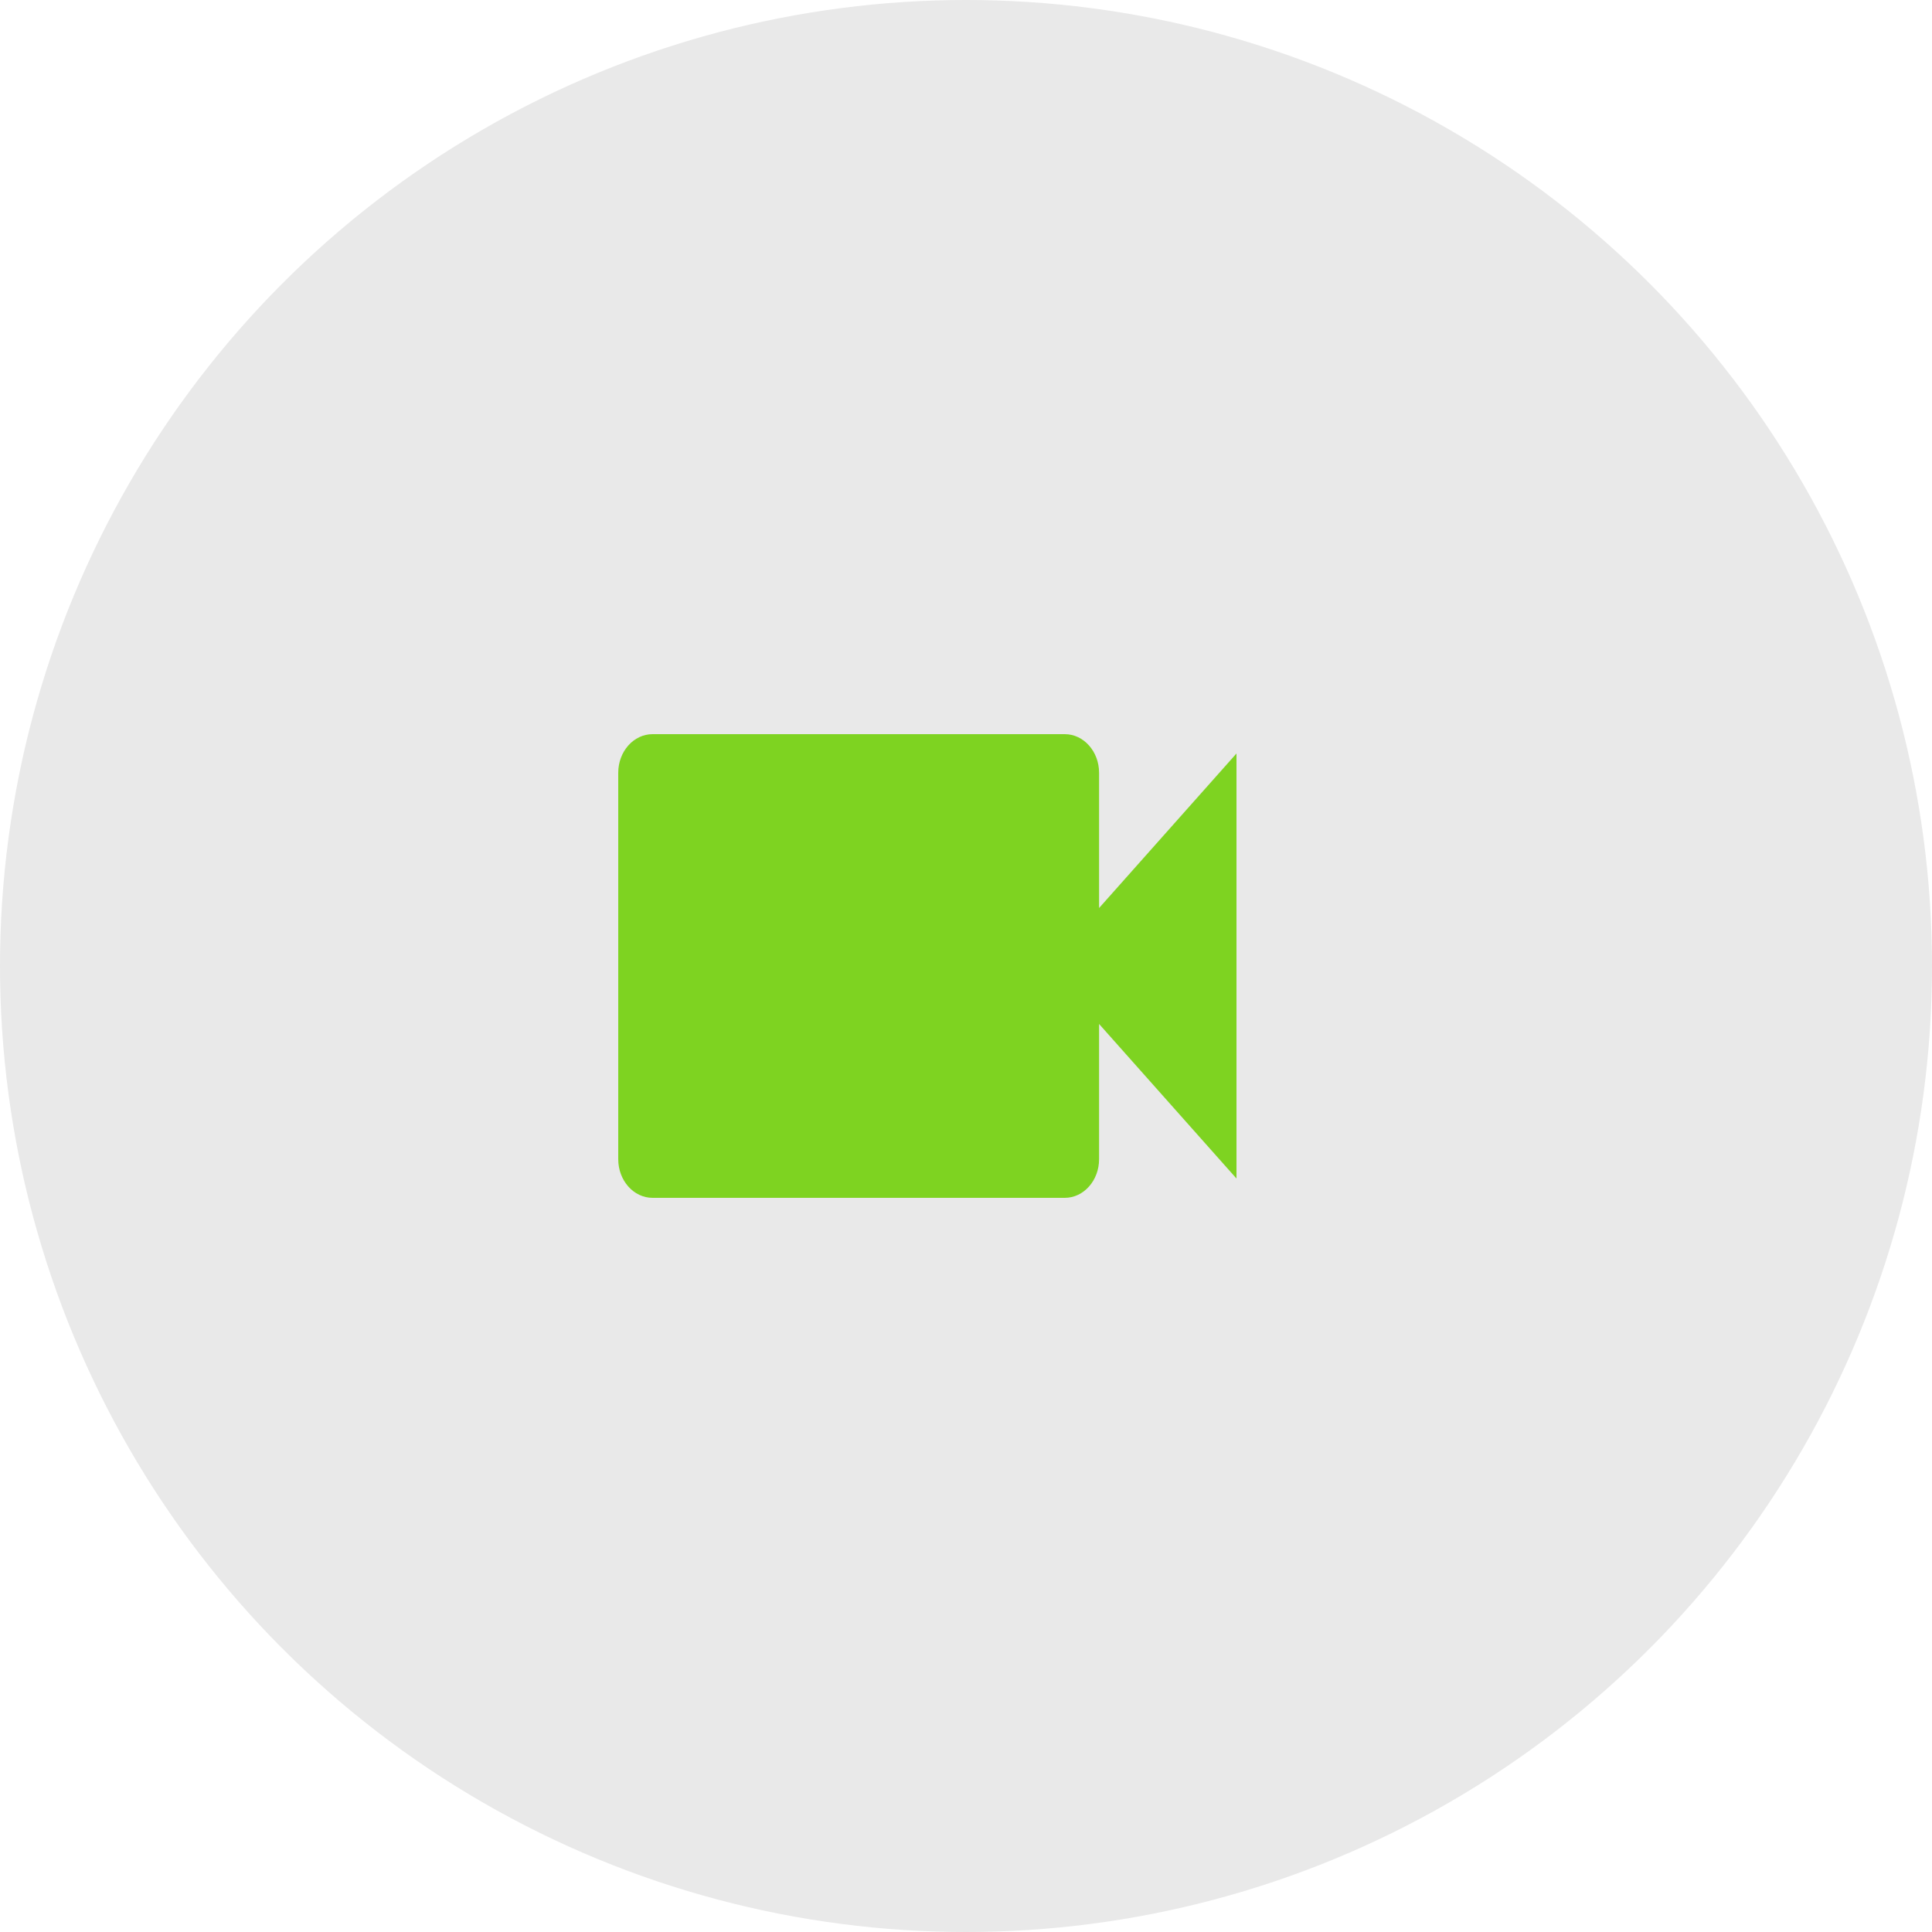 <svg xmlns="http://www.w3.org/2000/svg" xmlns:xlink="http://www.w3.org/1999/xlink" width="50" height="50" viewBox="0 0 50 50">
    <defs>
        <circle id="a" cx="25" cy="25" r="25"/>
    </defs>
    <g fill="none" fill-rule="evenodd">
        <use fill="#E9E9E9" xlink:href="#a"/>
        <path fill="#7ED321" fill-rule="nonzero" d="M28.444 23.5V20c0-.552-.398-1-.888-1H16.889c-.491 0-.889.448-.889 1v10c0 .552.398 1 .889 1h10.667c.49 0 .888-.448.888-1v-3.5l3.556 4v-11l-3.556 4z"/>
    </g>
</svg>
